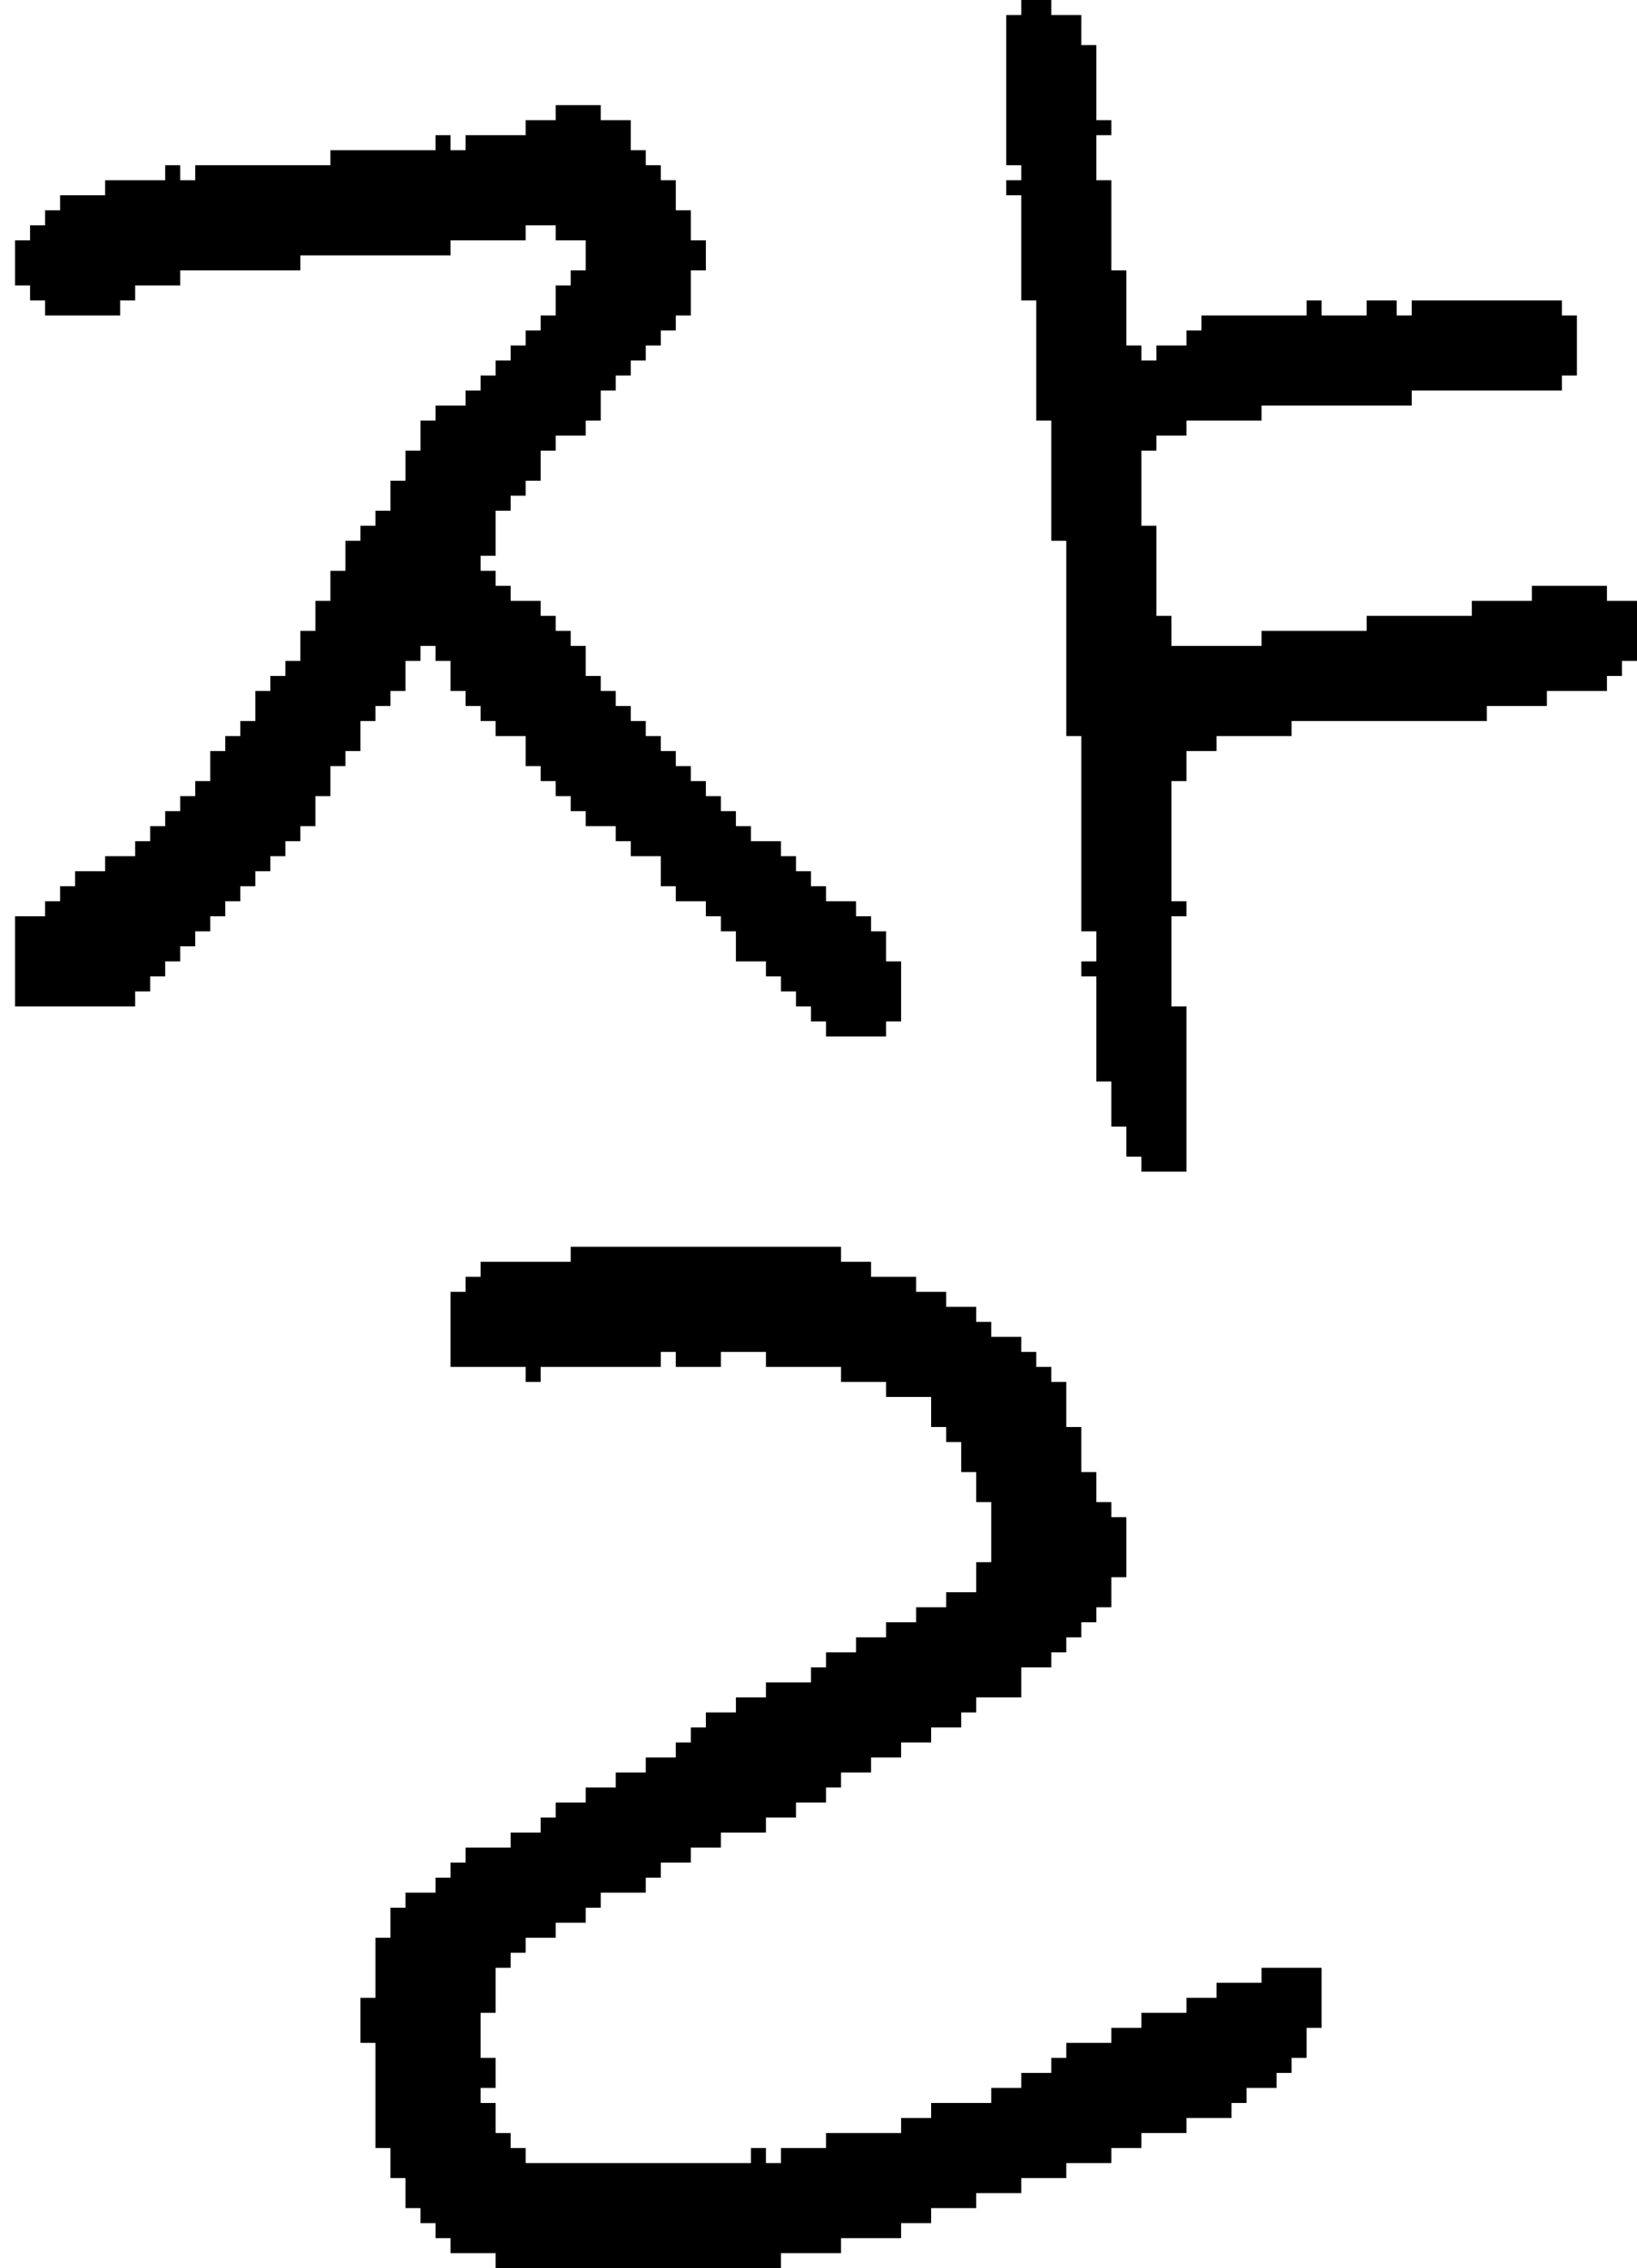 <?xml version="1.0" encoding="UTF-8" standalone="no"?>
<!DOCTYPE svg PUBLIC "-//W3C//DTD SVG 1.1//EN" 
  "http://www.w3.org/Graphics/SVG/1.1/DTD/svg11.dtd">
<svg width="109" height="151"
     xmlns="http://www.w3.org/2000/svg" version="1.1">
 <path d="  M 3,60  L 3,61  L 1,61  L 1,67  L 9,67  L 9,66  L 10,66  L 10,65  L 11,65  L 11,64  L 12,64  L 12,63  L 13,63  L 13,62  L 14,62  L 14,61  L 15,61  L 15,60  L 16,60  L 16,59  L 17,59  L 17,58  L 18,58  L 18,57  L 19,57  L 19,56  L 20,56  L 20,55  L 21,55  L 21,53  L 22,53  L 22,51  L 23,51  L 23,50  L 24,50  L 24,48  L 25,48  L 25,47  L 26,47  L 26,46  L 27,46  L 27,44  L 28,44  L 28,43  L 29,43  L 29,44  L 30,44  L 30,46  L 31,46  L 31,47  L 32,47  L 32,48  L 33,48  L 33,49  L 35,49  L 35,51  L 36,51  L 36,52  L 37,52  L 37,53  L 38,53  L 38,54  L 39,54  L 39,55  L 41,55  L 41,56  L 42,56  L 42,57  L 44,57  L 44,59  L 45,59  L 45,60  L 47,60  L 47,61  L 48,61  L 48,62  L 49,62  L 49,64  L 51,64  L 51,65  L 52,65  L 52,66  L 53,66  L 53,67  L 54,67  L 54,68  L 55,68  L 55,69  L 59,69  L 59,68  L 60,68  L 60,64  L 59,64  L 59,62  L 58,62  L 58,61  L 57,61  L 57,60  L 55,60  L 55,59  L 54,59  L 54,58  L 53,58  L 53,57  L 52,57  L 52,56  L 50,56  L 50,55  L 49,55  L 49,54  L 48,54  L 48,53  L 47,53  L 47,52  L 46,52  L 46,51  L 45,51  L 45,50  L 44,50  L 44,49  L 43,49  L 43,48  L 42,48  L 42,47  L 41,47  L 41,46  L 40,46  L 40,45  L 39,45  L 39,43  L 38,43  L 38,42  L 37,42  L 37,41  L 36,41  L 36,40  L 34,40  L 34,39  L 33,39  L 33,38  L 32,38  L 32,37  L 33,37  L 33,34  L 34,34  L 34,33  L 35,33  L 35,32  L 36,32  L 36,30  L 37,30  L 37,29  L 39,29  L 39,28  L 40,28  L 40,26  L 41,26  L 41,25  L 42,25  L 42,24  L 43,24  L 43,23  L 44,23  L 44,22  L 45,22  L 45,21  L 46,21  L 46,18  L 47,18  L 47,16  L 46,16  L 46,14  L 45,14  L 45,12  L 44,12  L 44,11  L 43,11  L 43,10  L 42,10  L 42,8  L 40,8  L 40,7  L 37,7  L 37,8  L 35,8  L 35,9  L 31,9  L 31,10  L 30,10  L 30,9  L 29,9  L 29,10  L 22,10  L 22,11  L 13,11  L 13,12  L 12,12  L 12,11  L 11,11  L 11,12  L 7,12  L 7,13  L 4,13  L 4,14  L 3,14  L 3,15  L 2,15  L 2,16  L 1,16  L 1,19  L 2,19  L 2,20  L 3,20  L 3,21  L 8,21  L 8,20  L 9,20  L 9,19  L 12,19  L 12,18  L 20,18  L 20,17  L 30,17  L 30,16  L 35,16  L 35,15  L 37,15  L 37,16  L 39,16  L 39,18  L 38,18  L 38,19  L 37,19  L 37,21  L 36,21  L 36,22  L 35,22  L 35,23  L 34,23  L 34,24  L 33,24  L 33,25  L 32,25  L 32,26  L 31,26  L 31,27  L 29,27  L 29,28  L 28,28  L 28,30  L 27,30  L 27,32  L 26,32  L 26,34  L 25,34  L 25,35  L 24,35  L 24,36  L 23,36  L 23,38  L 22,38  L 22,40  L 21,40  L 21,42  L 20,42  L 20,44  L 19,44  L 19,45  L 18,45  L 18,46  L 17,46  L 17,48  L 16,48  L 16,49  L 15,49  L 15,50  L 14,50  L 14,52  L 13,52  L 13,53  L 12,53  L 12,54  L 11,54  L 11,55  L 10,55  L 10,56  L 9,56  L 9,57  L 7,57  L 7,58  L 5,58  L 5,59  L 4,59  L 4,60  Z  " style="fill:rgb(0, 0, 0); fill-opacity:1.000; stroke:none;" />
 <path d="  M 88,131  L 84,131  L 84,132  L 81,132  L 81,133  L 79,133  L 79,134  L 76,134  L 76,135  L 74,135  L 74,136  L 71,136  L 71,137  L 70,137  L 70,138  L 68,138  L 68,139  L 66,139  L 66,140  L 62,140  L 62,141  L 60,141  L 60,142  L 55,142  L 55,143  L 52,143  L 52,144  L 51,144  L 51,143  L 50,143  L 50,144  L 35,144  L 35,143  L 34,143  L 34,142  L 33,142  L 33,140  L 32,140  L 32,139  L 33,139  L 33,137  L 32,137  L 32,134  L 33,134  L 33,131  L 34,131  L 34,130  L 35,130  L 35,129  L 37,129  L 37,128  L 39,128  L 39,127  L 40,127  L 40,126  L 43,126  L 43,125  L 44,125  L 44,124  L 46,124  L 46,123  L 48,123  L 48,122  L 51,122  L 51,121  L 53,121  L 53,120  L 55,120  L 55,119  L 56,119  L 56,118  L 58,118  L 58,117  L 60,117  L 60,116  L 62,116  L 62,115  L 64,115  L 64,114  L 65,114  L 65,113  L 68,113  L 68,111  L 70,111  L 70,110  L 71,110  L 71,109  L 72,109  L 72,108  L 73,108  L 73,107  L 74,107  L 74,105  L 75,105  L 75,101  L 74,101  L 74,100  L 73,100  L 73,98  L 72,98  L 72,95  L 71,95  L 71,92  L 70,92  L 70,91  L 69,91  L 69,90  L 68,90  L 68,89  L 66,89  L 66,88  L 65,88  L 65,87  L 63,87  L 63,86  L 61,86  L 61,85  L 58,85  L 58,84  L 56,84  L 56,83  L 38,83  L 38,84  L 32,84  L 32,85  L 31,85  L 31,86  L 30,86  L 30,91  L 35,91  L 35,92  L 36,92  L 36,91  L 44,91  L 44,90  L 45,90  L 45,91  L 48,91  L 48,90  L 51,90  L 51,91  L 56,91  L 56,92  L 59,92  L 59,93  L 62,93  L 62,95  L 63,95  L 63,96  L 64,96  L 64,98  L 65,98  L 65,100  L 66,100  L 66,104  L 65,104  L 65,106  L 63,106  L 63,107  L 61,107  L 61,108  L 59,108  L 59,109  L 57,109  L 57,110  L 55,110  L 55,111  L 54,111  L 54,112  L 51,112  L 51,113  L 49,113  L 49,114  L 47,114  L 47,115  L 46,115  L 46,116  L 45,116  L 45,117  L 43,117  L 43,118  L 41,118  L 41,119  L 39,119  L 39,120  L 37,120  L 37,121  L 36,121  L 36,122  L 34,122  L 34,123  L 31,123  L 31,124  L 30,124  L 30,125  L 29,125  L 29,126  L 27,126  L 27,127  L 26,127  L 26,129  L 25,129  L 25,133  L 24,133  L 24,136  L 25,136  L 25,143  L 26,143  L 26,145  L 27,145  L 27,147  L 28,147  L 28,148  L 29,148  L 29,149  L 30,149  L 30,150  L 33,150  L 33,151  L 52,151  L 52,150  L 56,150  L 56,149  L 60,149  L 60,148  L 62,148  L 62,147  L 65,147  L 65,146  L 68,146  L 68,145  L 71,145  L 71,144  L 74,144  L 74,143  L 76,143  L 76,142  L 79,142  L 79,141  L 82,141  L 82,140  L 83,140  L 83,139  L 85,139  L 85,138  L 86,138  L 86,137  L 87,137  L 87,135  L 88,135  Z  " style="fill:rgb(0, 0, 0); fill-opacity:1.000; stroke:none;" />
 <path d="  M 70,36  L 71,36  L 71,49  L 72,49  L 72,62  L 73,62  L 73,64  L 72,64  L 72,65  L 73,65  L 73,72  L 74,72  L 74,75  L 75,75  L 75,77  L 76,77  L 76,78  L 79,78  L 79,67  L 78,67  L 78,61  L 79,61  L 79,60  L 78,60  L 78,52  L 79,52  L 79,50  L 81,50  L 81,49  L 86,49  L 86,48  L 99,48  L 99,47  L 103,47  L 103,46  L 107,46  L 107,45  L 108,45  L 108,44  L 109,44  L 109,40  L 107,40  L 107,39  L 102,39  L 102,40  L 98,40  L 98,41  L 91,41  L 91,42  L 84,42  L 84,43  L 78,43  L 78,41  L 77,41  L 77,35  L 76,35  L 76,30  L 77,30  L 77,29  L 79,29  L 79,28  L 84,28  L 84,27  L 94,27  L 94,26  L 104,26  L 104,25  L 105,25  L 105,21  L 104,21  L 104,20  L 94,20  L 94,21  L 93,21  L 93,20  L 91,20  L 91,21  L 88,21  L 88,20  L 87,20  L 87,21  L 80,21  L 80,22  L 79,22  L 79,23  L 77,23  L 77,24  L 76,24  L 76,23  L 75,23  L 75,18  L 74,18  L 74,12  L 73,12  L 73,9  L 74,9  L 74,8  L 73,8  L 73,3  L 72,3  L 72,1  L 70,1  L 70,0  L 68,0  L 68,1  L 67,1  L 67,11  L 68,11  L 68,12  L 67,12  L 67,13  L 68,13  L 68,20  L 69,20  L 69,28  L 70,28  Z  " style="fill:rgb(0, 0, 0); fill-opacity:1.000; stroke:none;" />
</svg>
